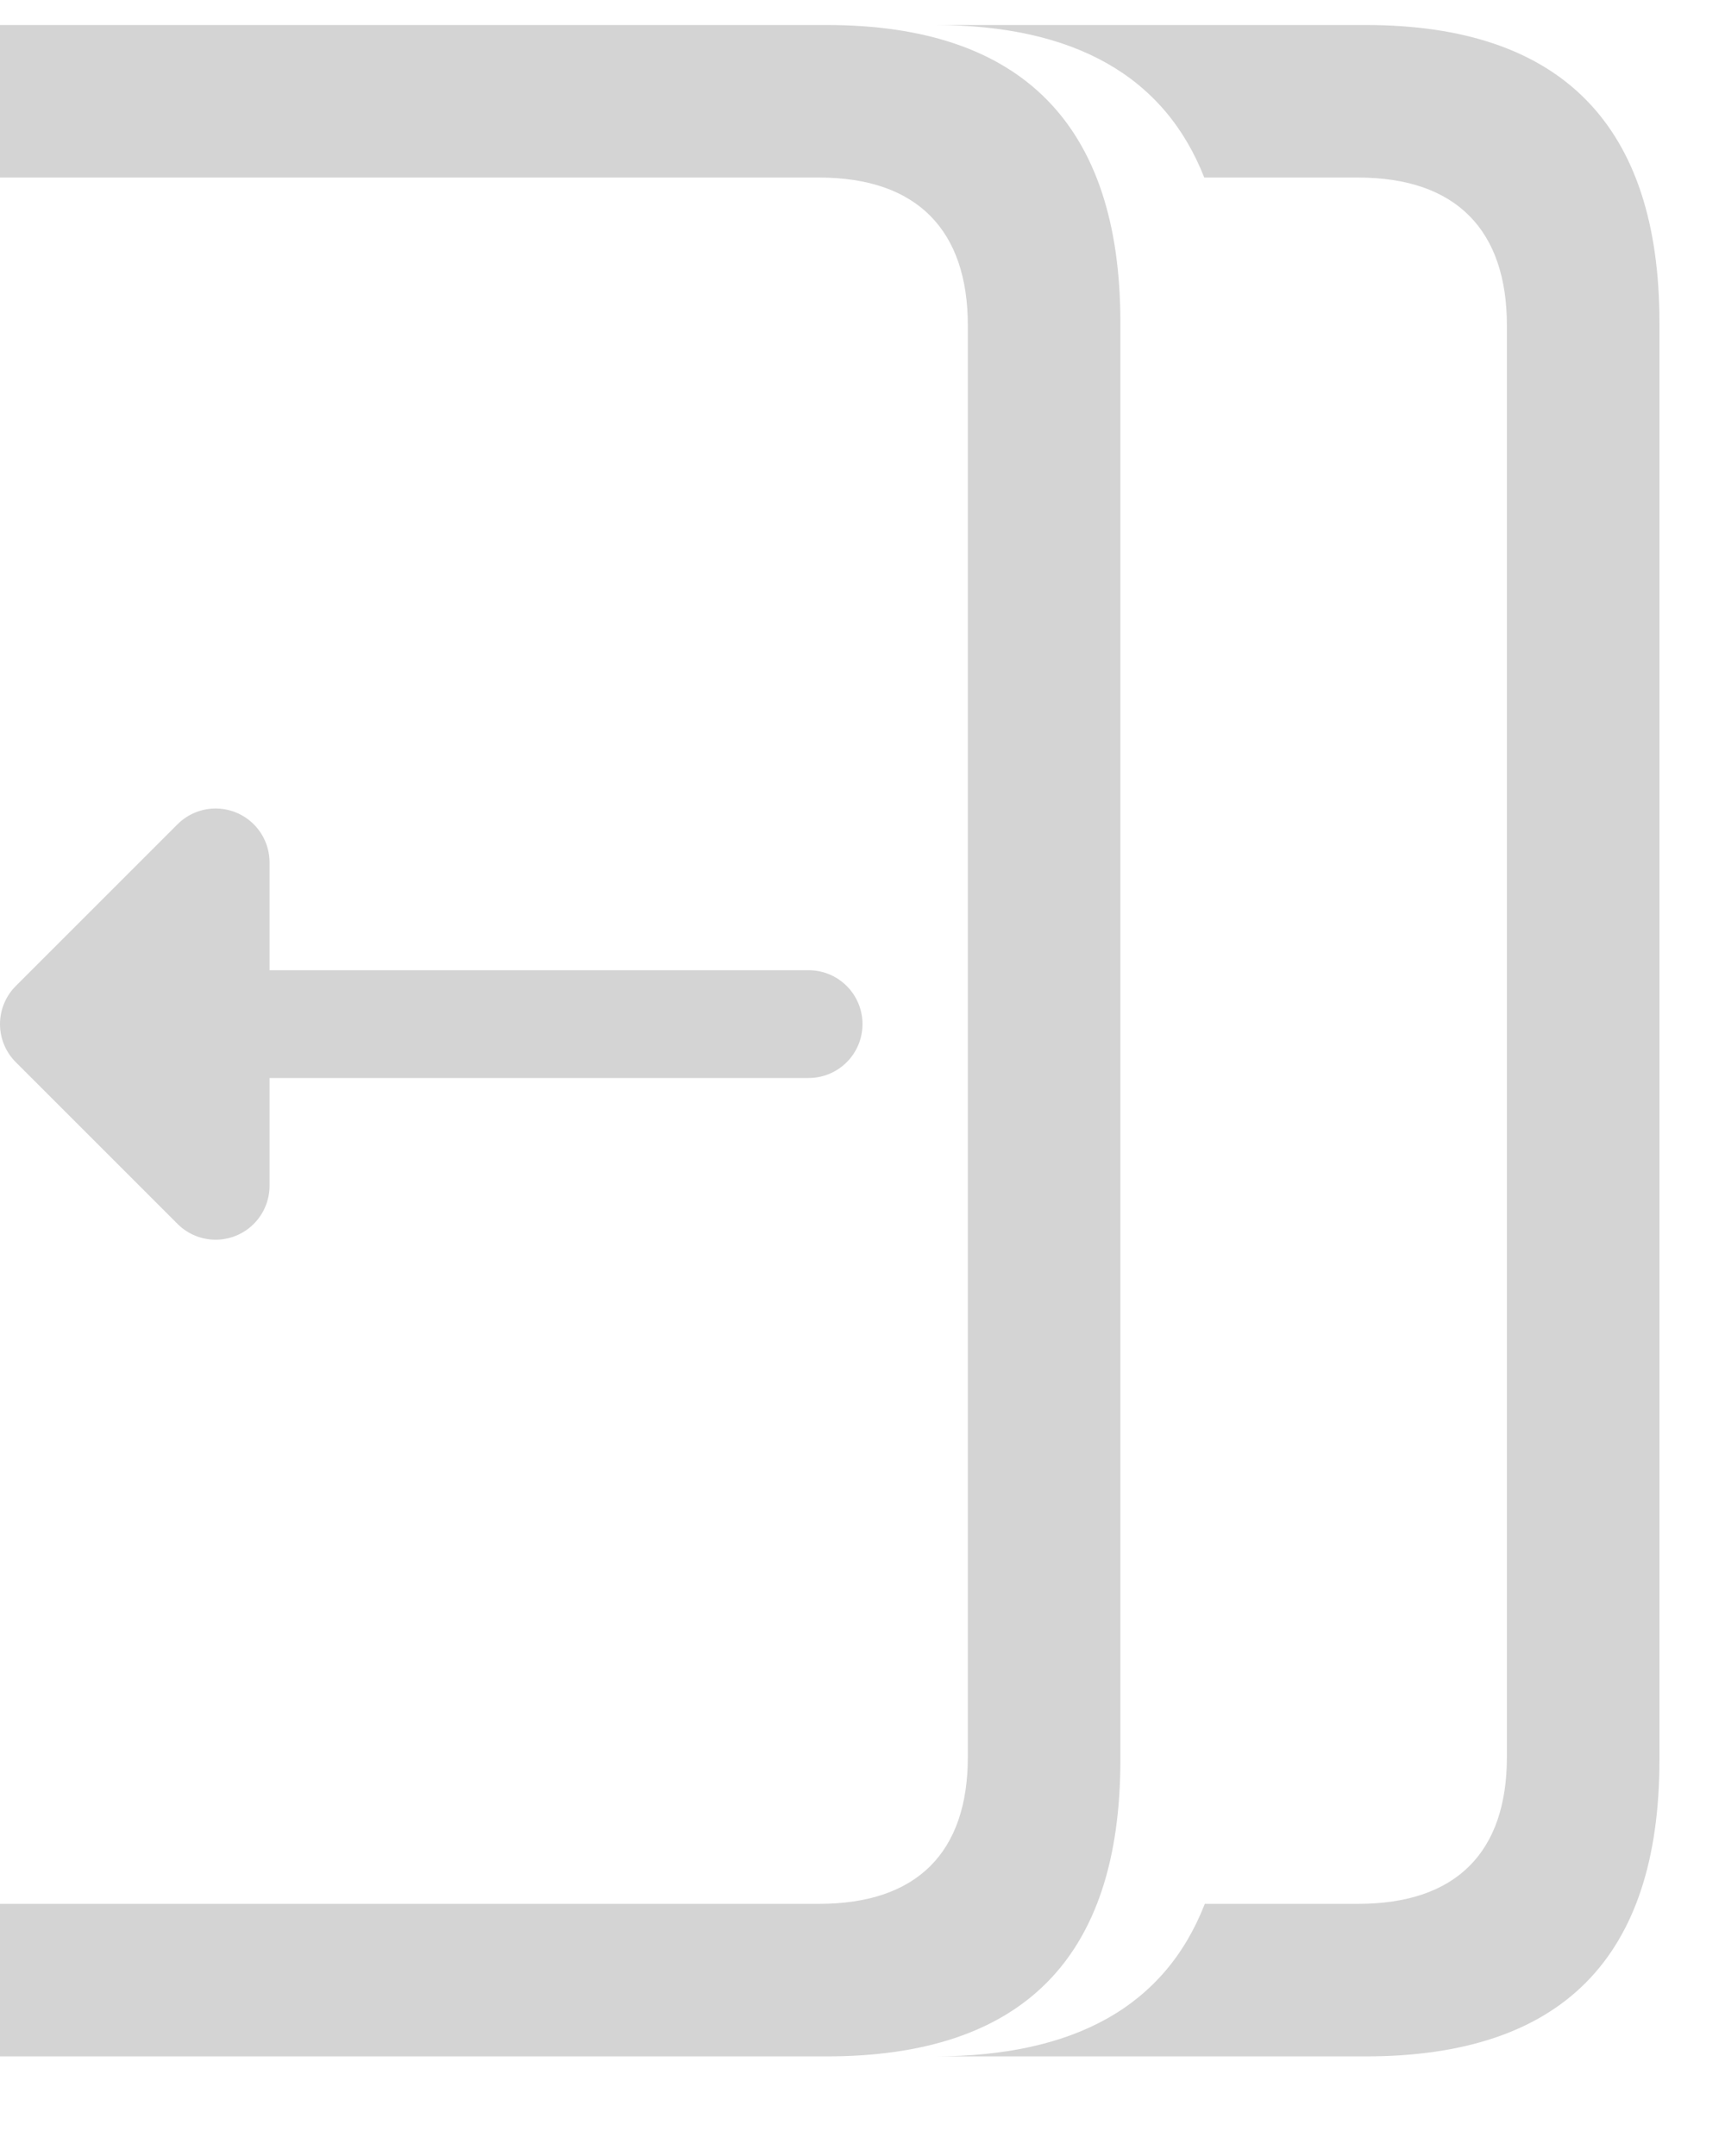 <svg width="16" height="20" viewBox="0 0 16 20" fill="none" xmlns="http://www.w3.org/2000/svg">
<path d="M0.5 9.5L2 8V9.5V11L0.5 9.5Z" fill="#D4D4D4"/>
<path d="M0.5 9.5H7.5M0.5 9.5L2 8V11L0.5 9.5Z" stroke="#D4D4D4" stroke-linecap="round" stroke-linejoin="round"/>
<path fill-rule="evenodd" clip-rule="evenodd" d="M0 19.076H7.667C9.486 19.076 10.392 18.162 10.392 16.325V2.992C10.392 1.164 9.486 0.232 7.667 0.232H0V1.647H7.597C8.511 1.647 8.977 2.14 8.977 3.019V16.299C8.977 17.178 8.511 17.661 7.597 17.661H0V19.076Z" fill="#D4D4D4"/>
<path fill-rule="evenodd" clip-rule="evenodd" d="M12.667 19.076H8.667C9.972 19.076 10.807 18.606 11.175 17.661H12.597C13.511 17.661 13.977 17.178 13.977 16.299V3.019C13.977 2.14 13.511 1.647 12.597 1.647H11.17C10.801 0.708 9.967 0.232 8.667 0.232H12.667C14.486 0.232 15.392 1.164 15.392 2.992V16.325C15.392 18.162 14.486 19.076 12.667 19.076Z" fill="#D4D4D4"/>
</svg>
